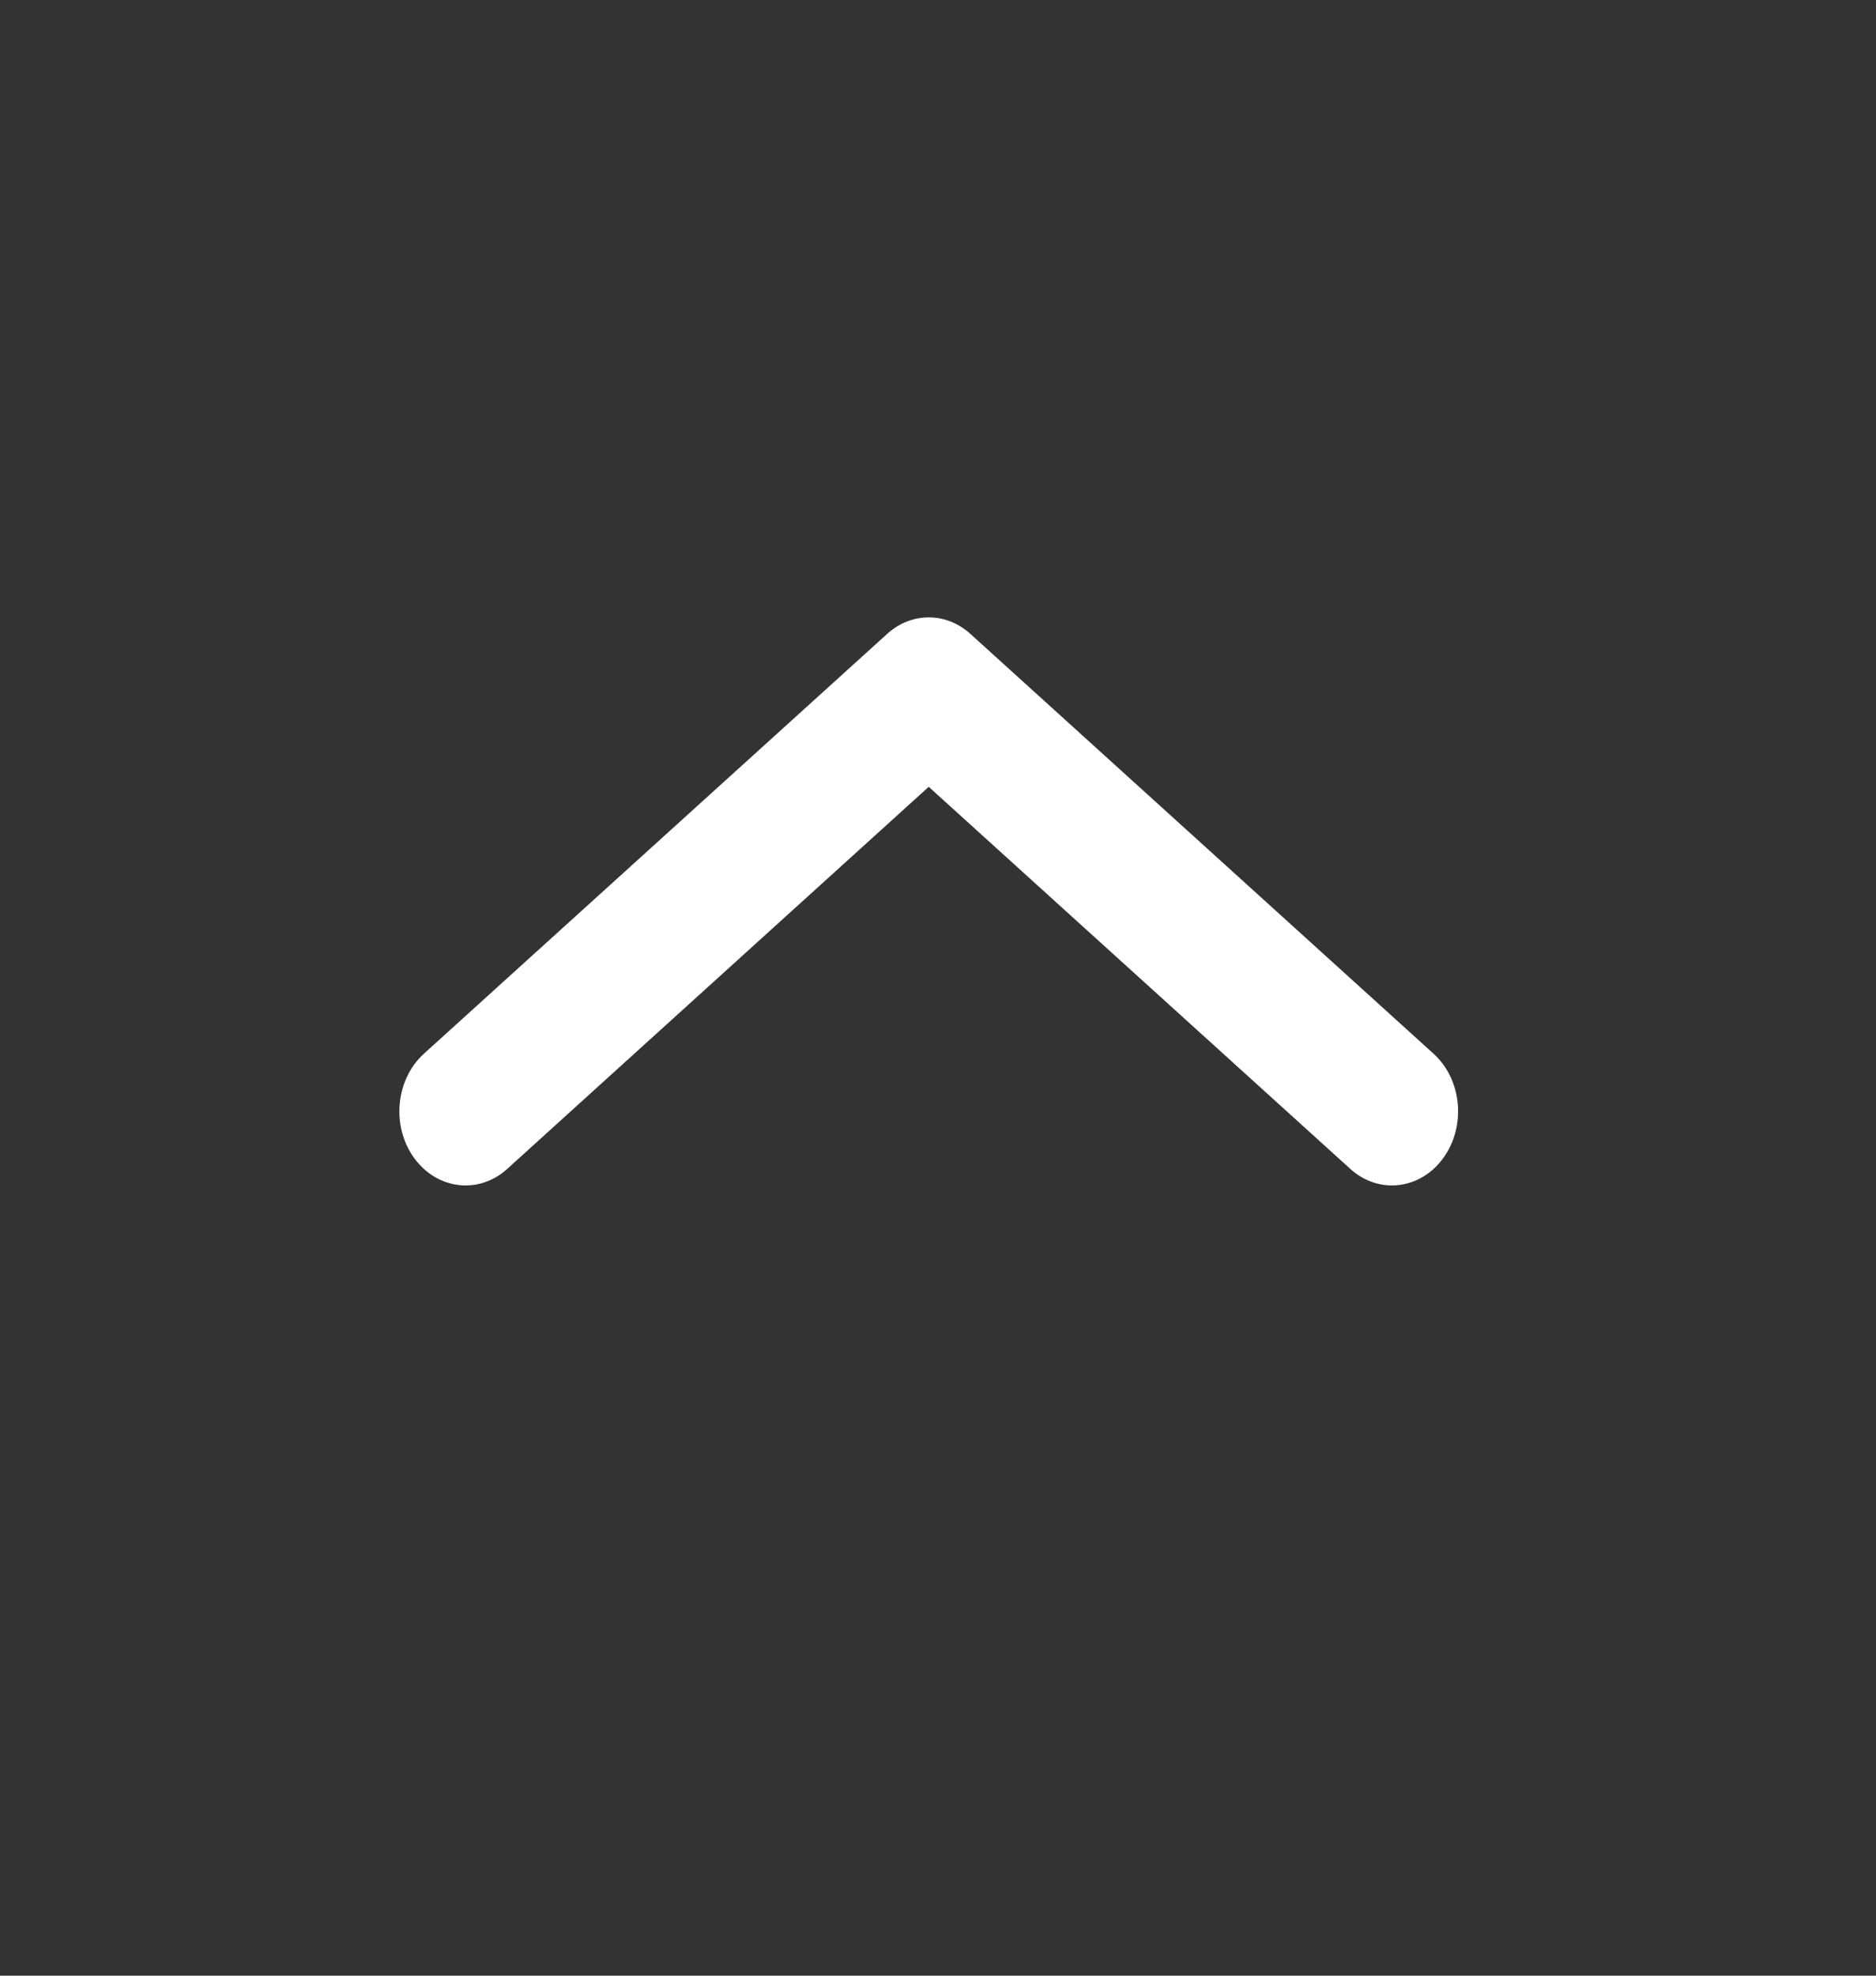 <svg width="19" height="20" viewBox="0 0 19 20" fill="none" xmlns="http://www.w3.org/2000/svg">
<rect x="0" y="0" width="19" height="20" fill="#333333" stroke="none"/>
<path d="M8.985 6.417C9.231 6.194 9.582 6.194 9.828 6.417L14.519 10.667C14.807 10.928 14.851 11.4 14.618 11.722C14.386 12.044 13.964 12.094 13.676 11.833L9.406 7.965L5.137 11.833C4.849 12.094 4.427 12.044 4.194 11.722C3.961 11.4 4.006 10.928 4.293 10.667L8.985 6.417Z" fill="white"/>
</svg>

